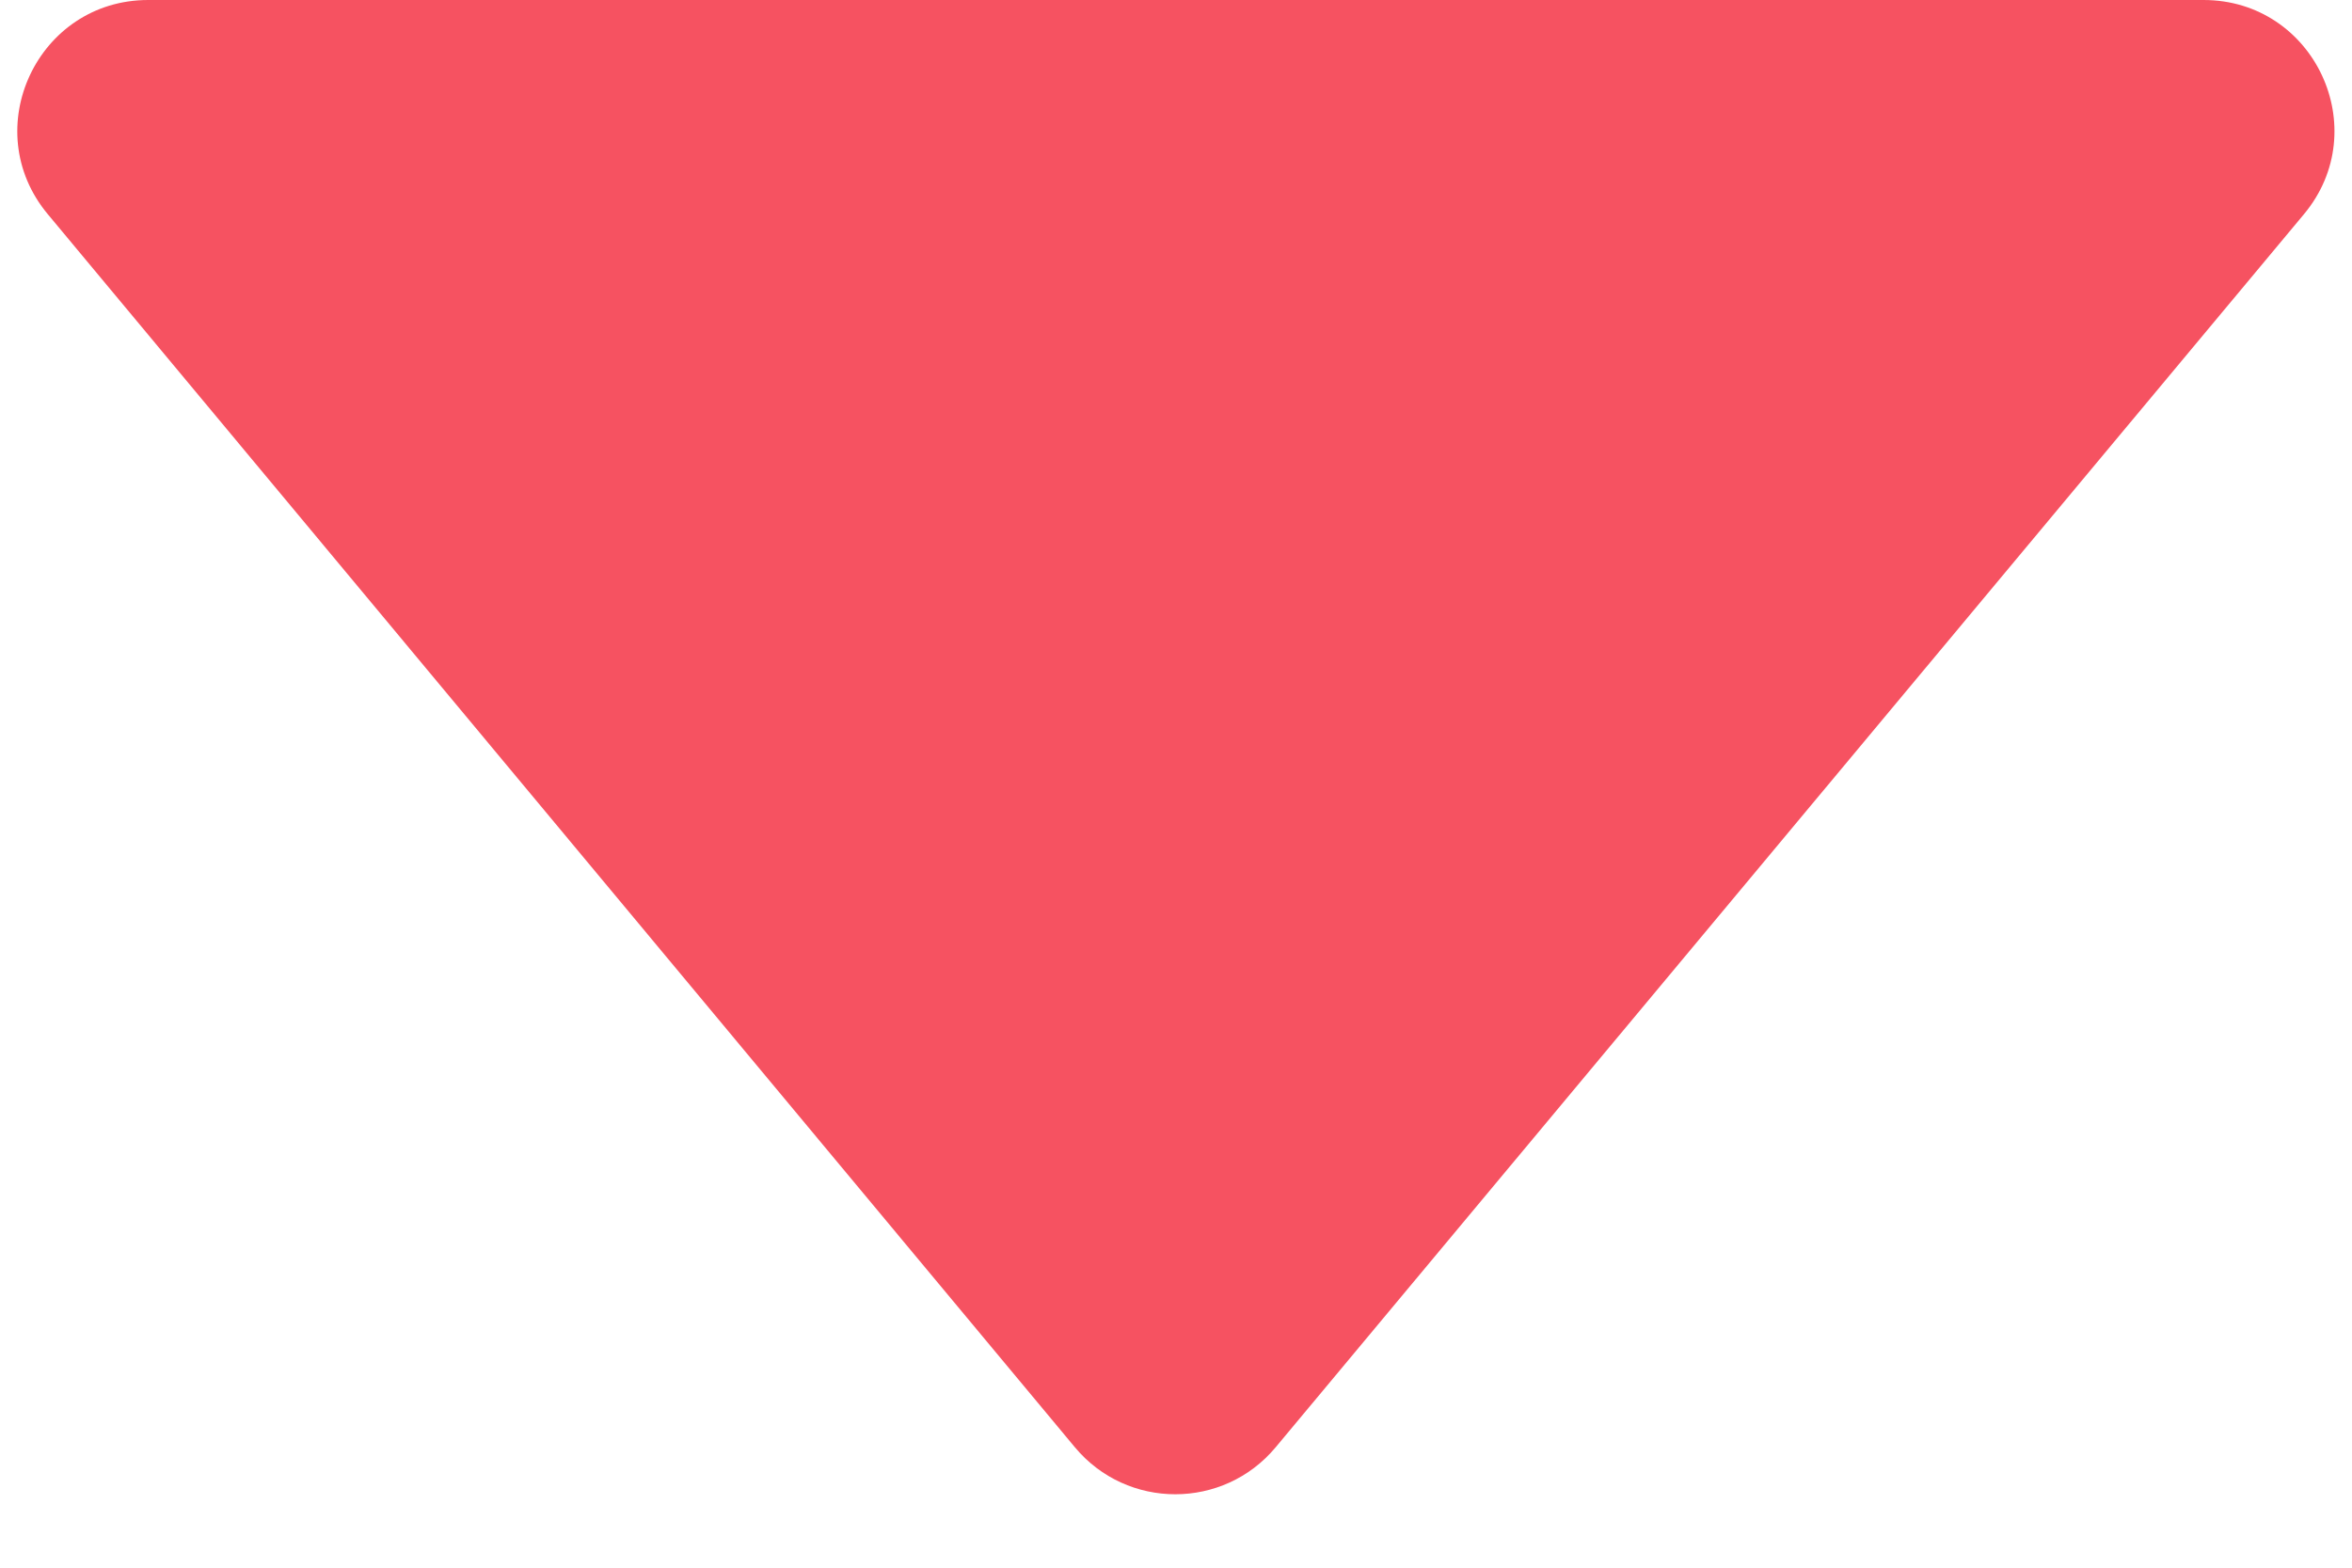 <svg width="18" height="12" viewBox="0 0 18 12" fill="none" xmlns="http://www.w3.org/2000/svg">
<path fill-rule="evenodd" fill="#f65261" clip-rule="evenodd" d="M1.134 0C0.287 0 -0.177 0.989 0.366 1.64L8.226 11.078C8.626 11.558 9.363 11.558 9.763 11.078L17.632 1.64C18.175 0.989 17.712 0 16.864 0H1.134Z"/>
</svg>
